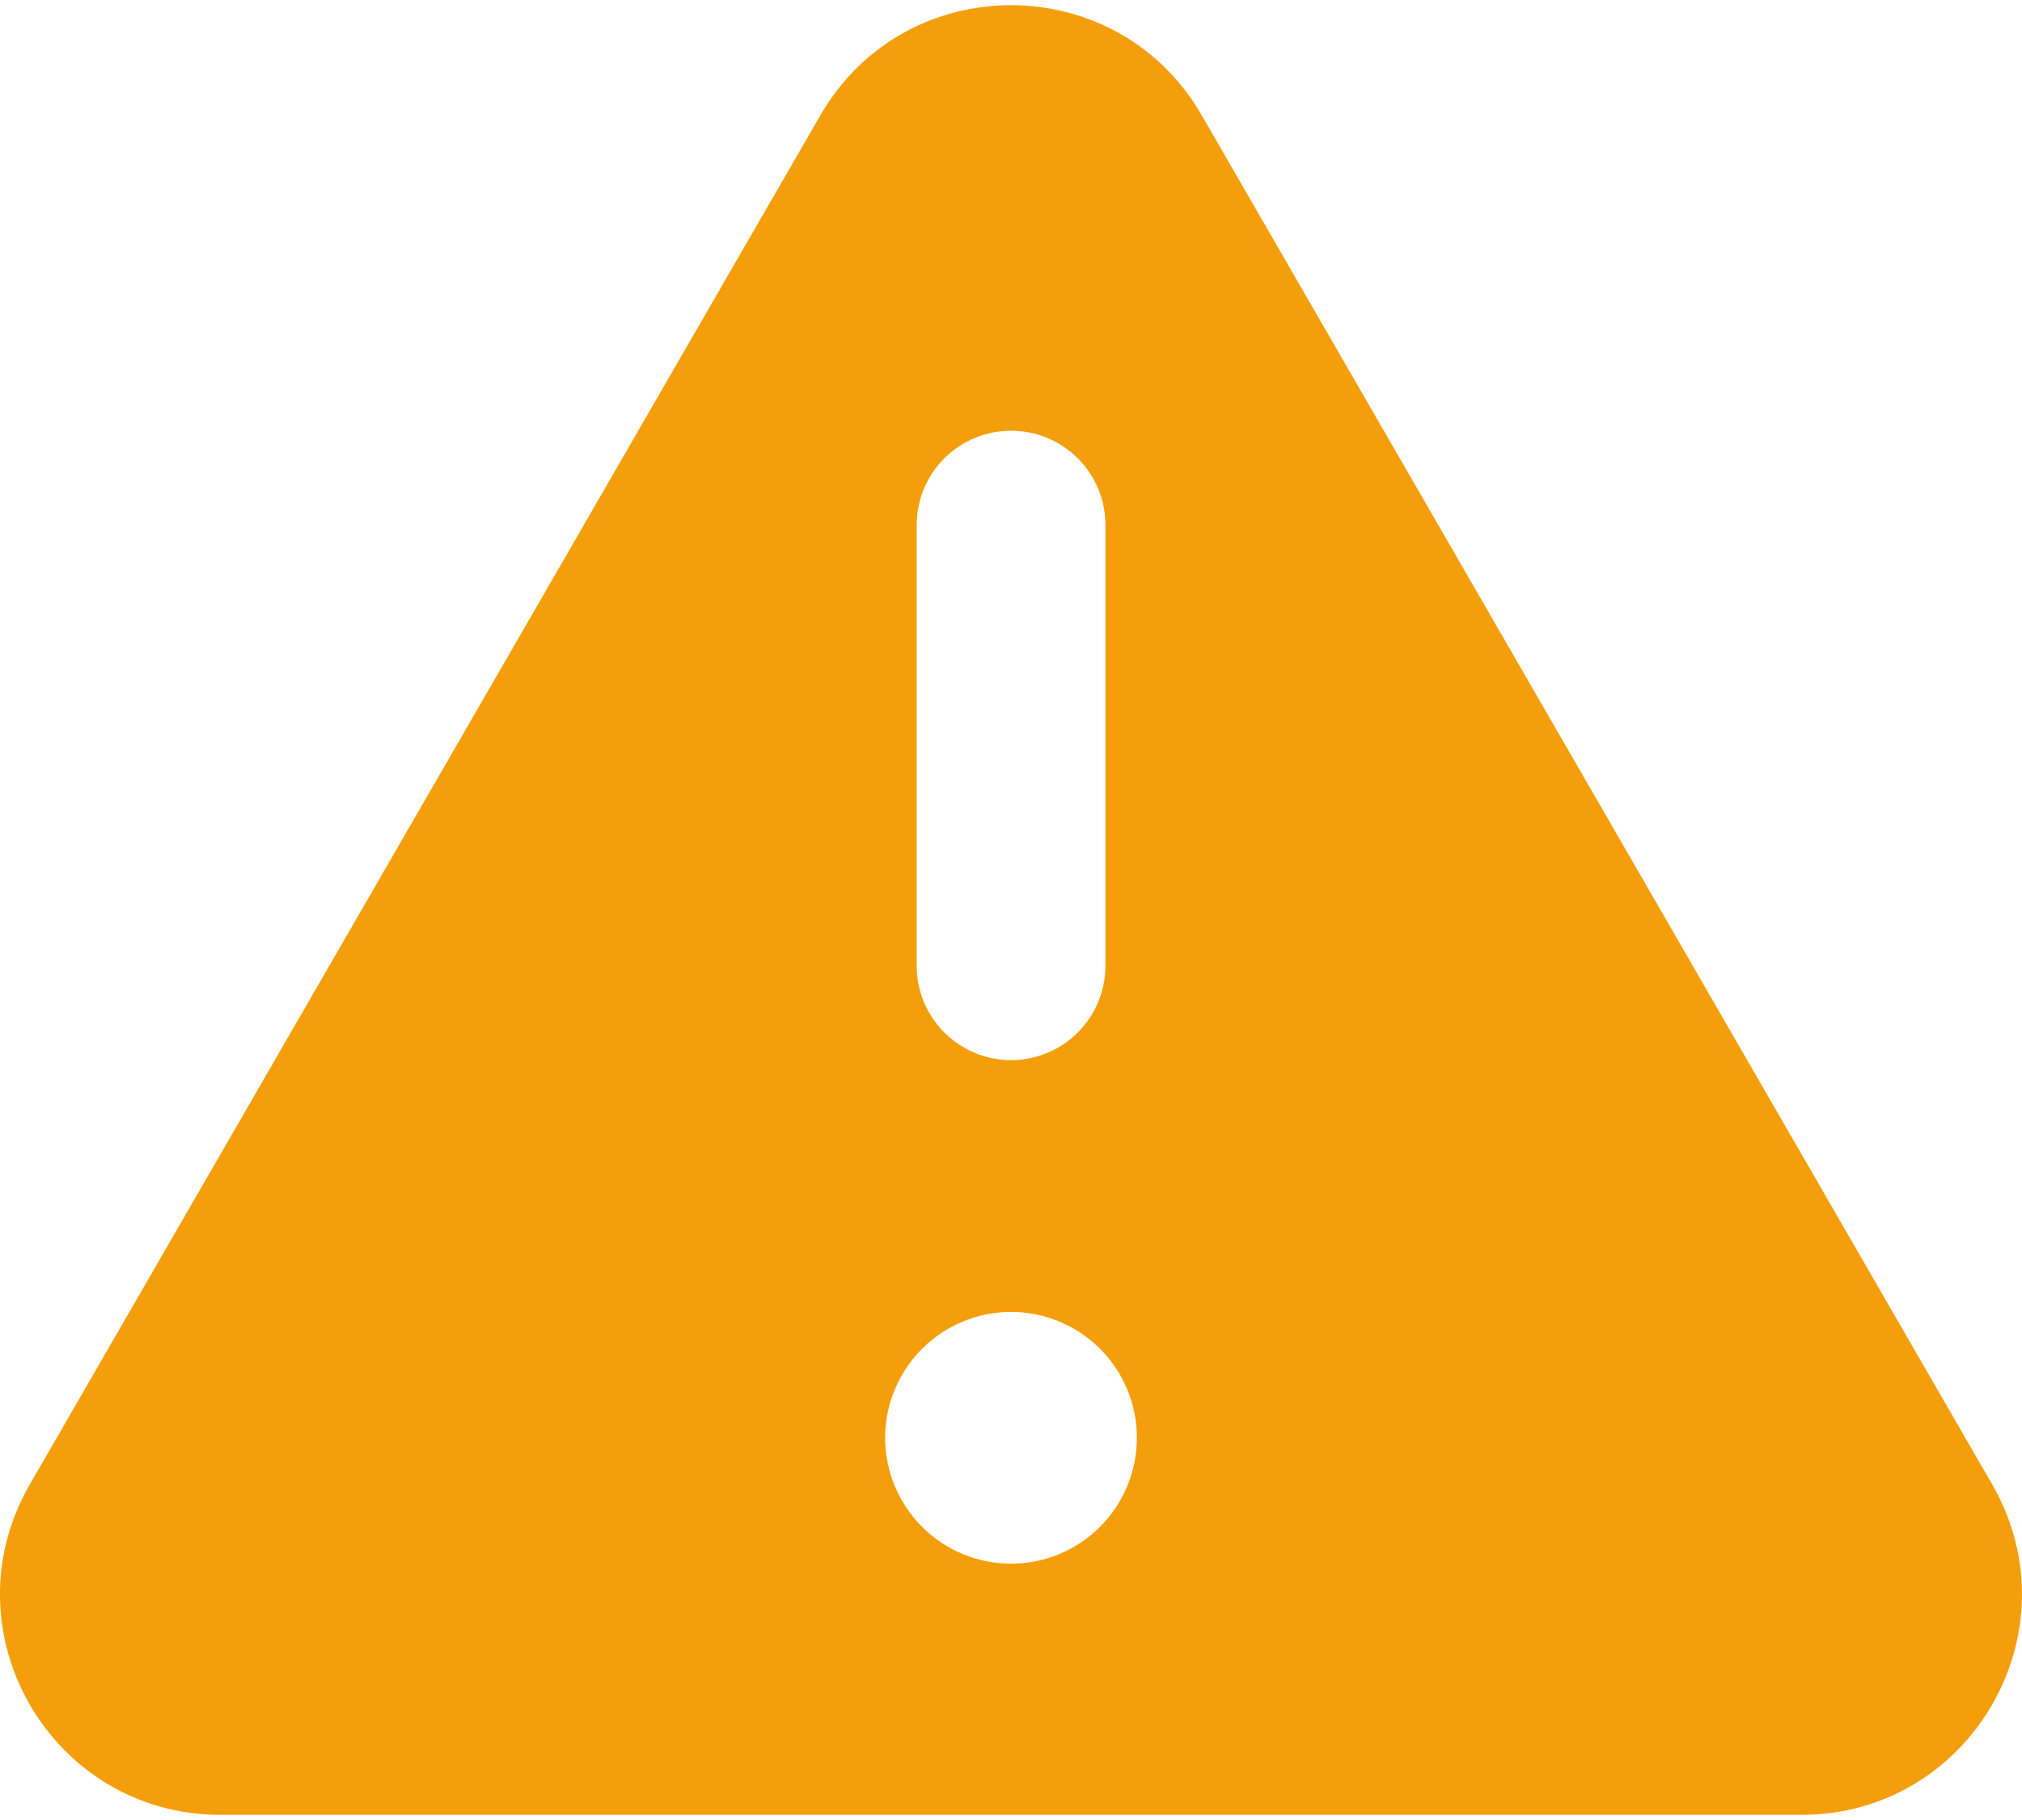 <svg width="20" height="18" viewBox="0 0 20 18" fill="none" xmlns="http://www.w3.org/2000/svg">
    <path fill-rule="evenodd" clip-rule="evenodd" d="M8.114 1.141C8.952 -0.312 11.049 -0.312 11.887 1.141L19.705 14.681C20.543 16.134 19.494 17.949 17.818 17.949H2.182C0.505 17.949 -0.544 16.134 0.295 14.681L8.114 1.141ZM10 4.26C10.248 4.26 10.486 4.358 10.661 4.533C10.836 4.708 10.934 4.946 10.934 5.193V9.551C10.934 9.799 10.836 10.036 10.661 10.211C10.486 10.386 10.248 10.485 10 10.485C9.753 10.485 9.515 10.386 9.34 10.211C9.165 10.036 9.067 9.799 9.067 9.551V5.193C9.067 4.946 9.165 4.708 9.34 4.533C9.515 4.358 9.753 4.26 10 4.26ZM10 15.465C10.331 15.465 10.647 15.334 10.881 15.1C11.114 14.867 11.245 14.55 11.245 14.22C11.245 13.89 11.114 13.573 10.881 13.34C10.647 13.106 10.331 12.975 10 12.975C9.67 12.975 9.354 13.106 9.12 13.34C8.887 13.573 8.755 13.89 8.755 14.22C8.755 14.55 8.887 14.867 9.12 15.1C9.354 15.334 9.67 15.465 10 15.465Z" fill="#F59E0B"/>
</svg>